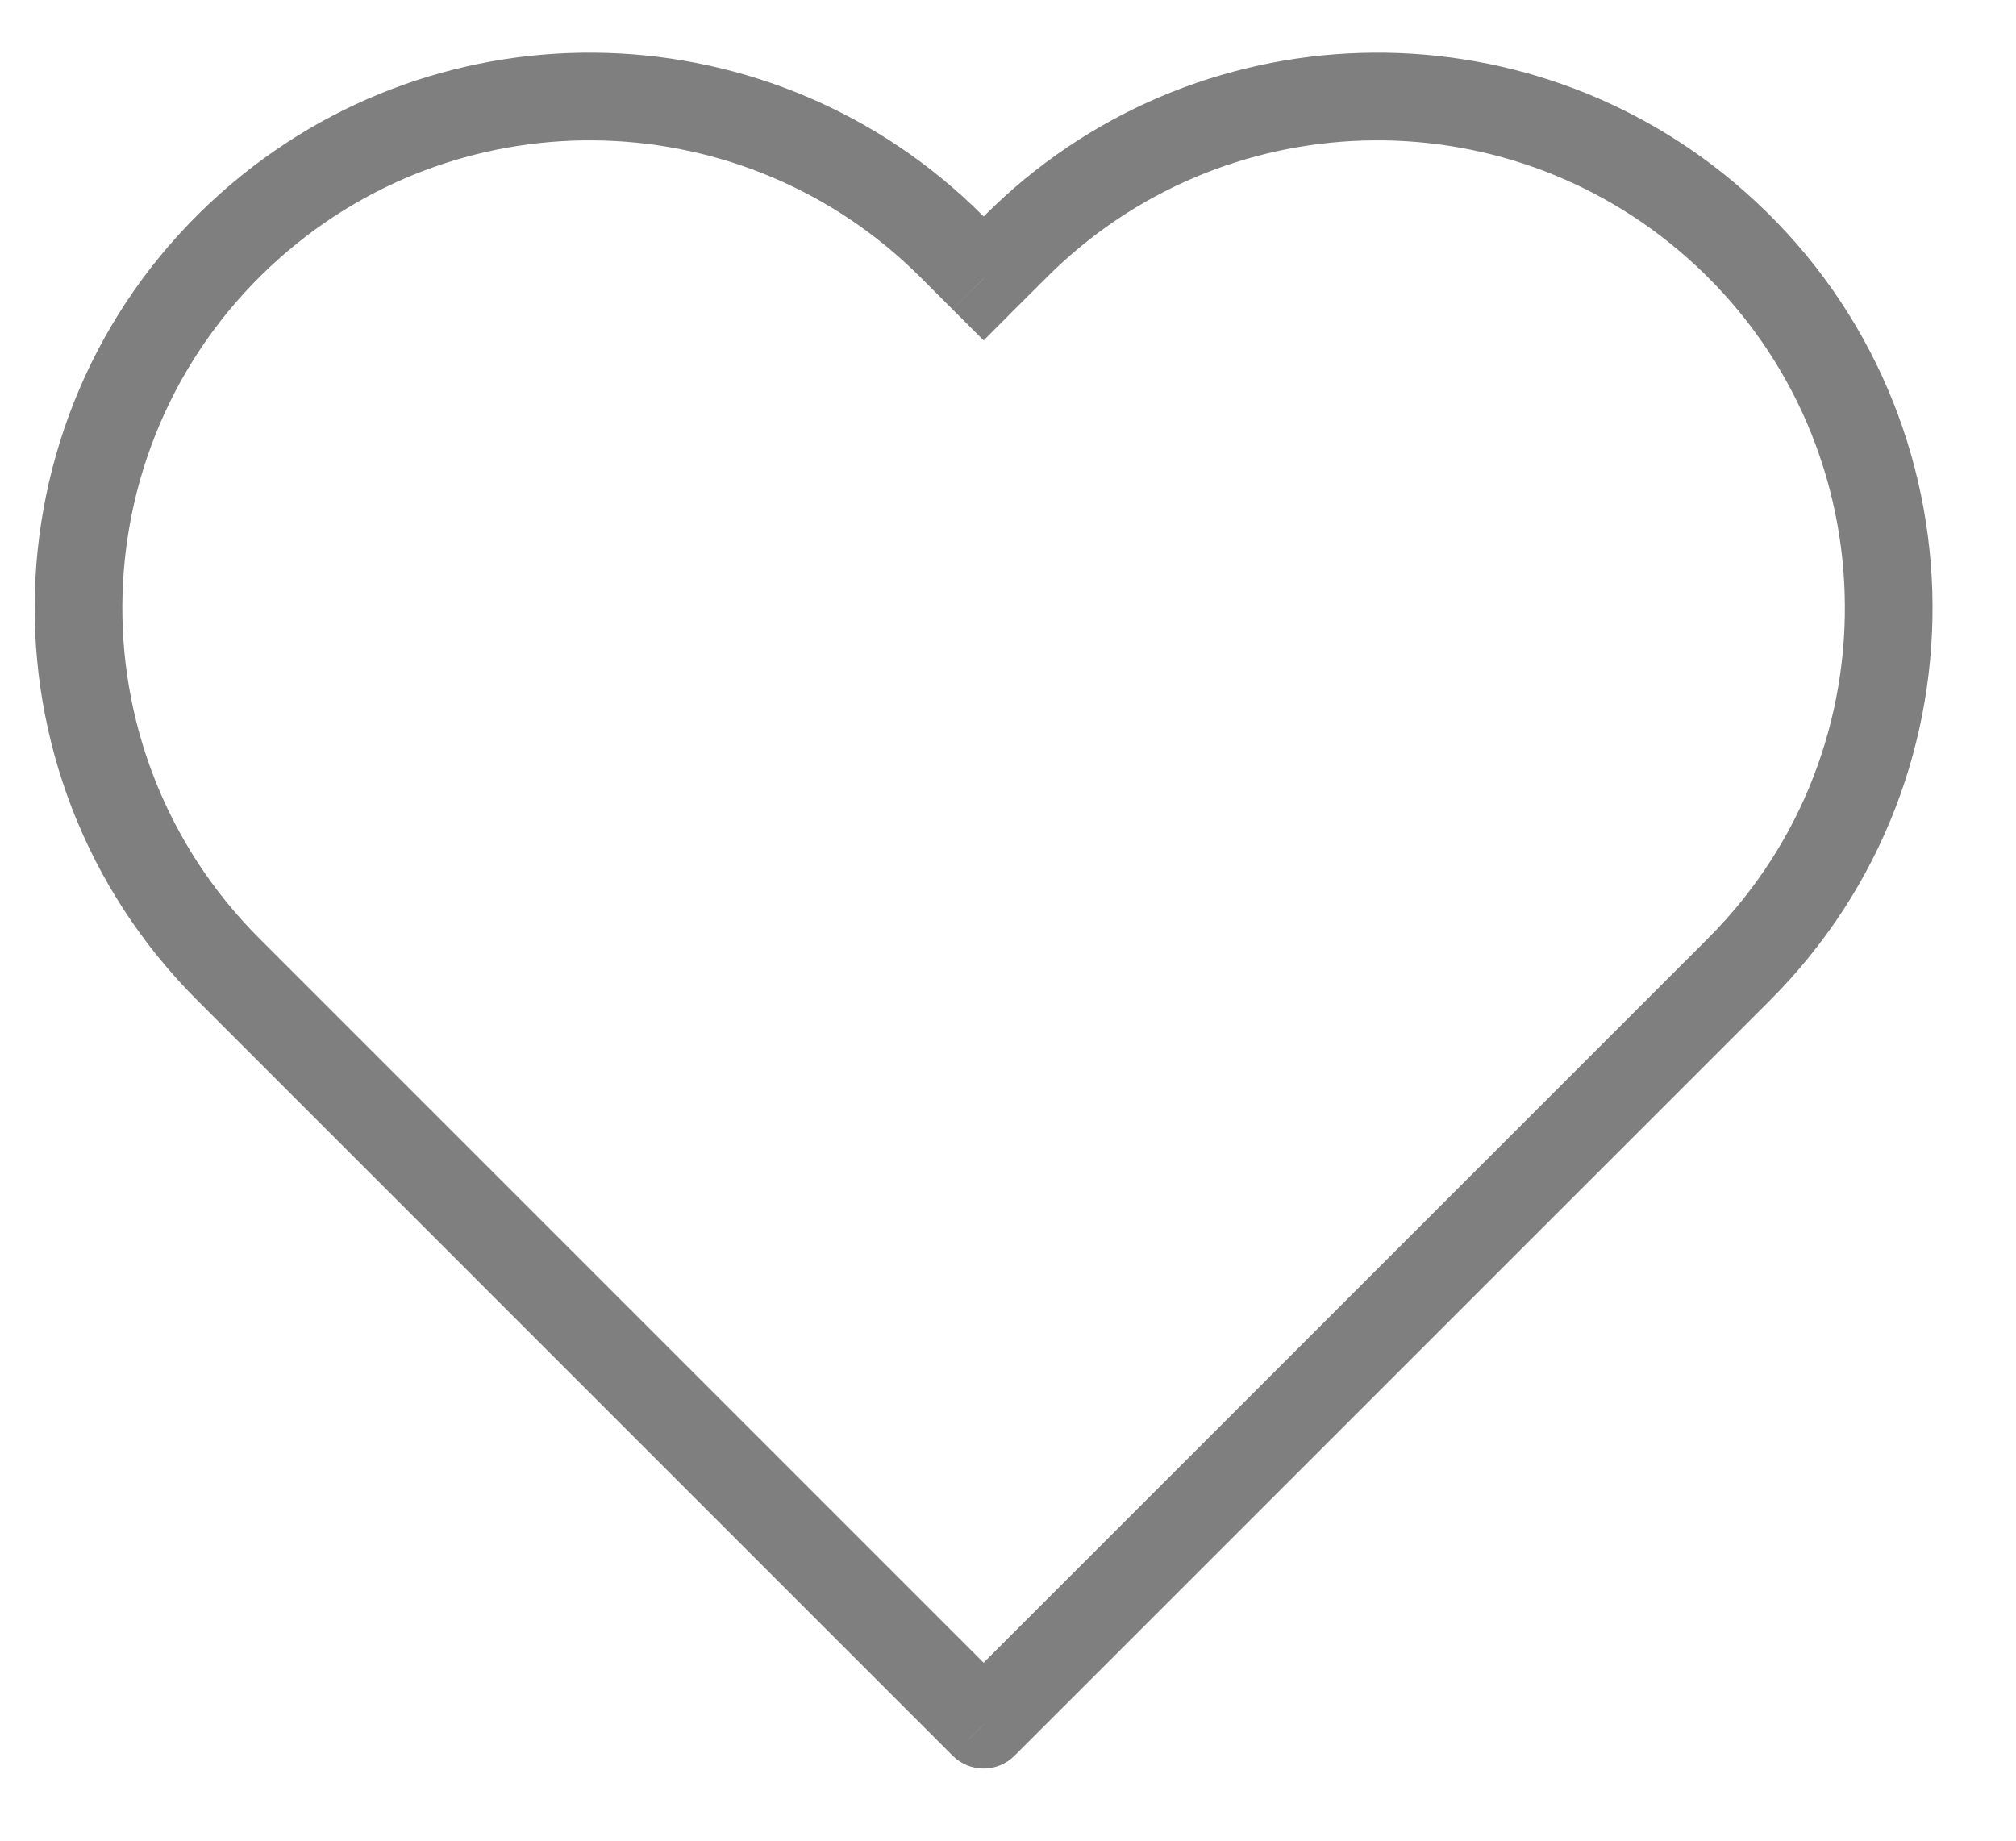 <svg width="23" height="21" viewBox="0 0 23 21" fill="none" xmlns="http://www.w3.org/2000/svg">
<path id="Vector 365" d="M11.222 3.177L10.868 3.53L11.222 3.884L11.575 3.53L11.222 3.177ZM11.222 19.677L10.868 20.03C11.063 20.226 11.38 20.226 11.575 20.03L11.222 19.677ZM19.839 11.059L19.486 10.706L19.839 11.059ZM11.575 2.823L11.208 2.456L10.501 3.163L10.868 3.53L11.575 2.823ZM2.251 11.413L10.868 20.03L11.575 19.323L2.958 10.706L2.251 11.413ZM11.575 20.03L20.193 11.413L19.486 10.706L10.868 19.323L11.575 20.03ZM11.236 2.456L10.868 2.823L11.575 3.53L11.943 3.163L11.236 2.456ZM19.913 2.193C17.406 -0.028 13.604 0.088 11.236 2.456L11.943 3.163C13.937 1.169 17.139 1.072 19.25 2.942L19.913 2.193ZM20.193 11.413C22.773 8.833 22.645 4.612 19.913 2.193L19.25 2.942C21.551 4.979 21.658 8.533 19.486 10.706L20.193 11.413ZM2.53 2.193C-0.202 4.612 -0.329 8.833 2.251 11.413L2.958 10.706C0.785 8.533 0.893 4.979 3.193 2.942L2.53 2.193ZM11.208 2.456C8.84 0.088 5.037 -0.028 2.53 2.193L3.193 2.942C5.304 1.072 8.506 1.169 10.501 3.163L11.208 2.456Z" fill="black" fill-opacity="0.5"/>
</svg>
